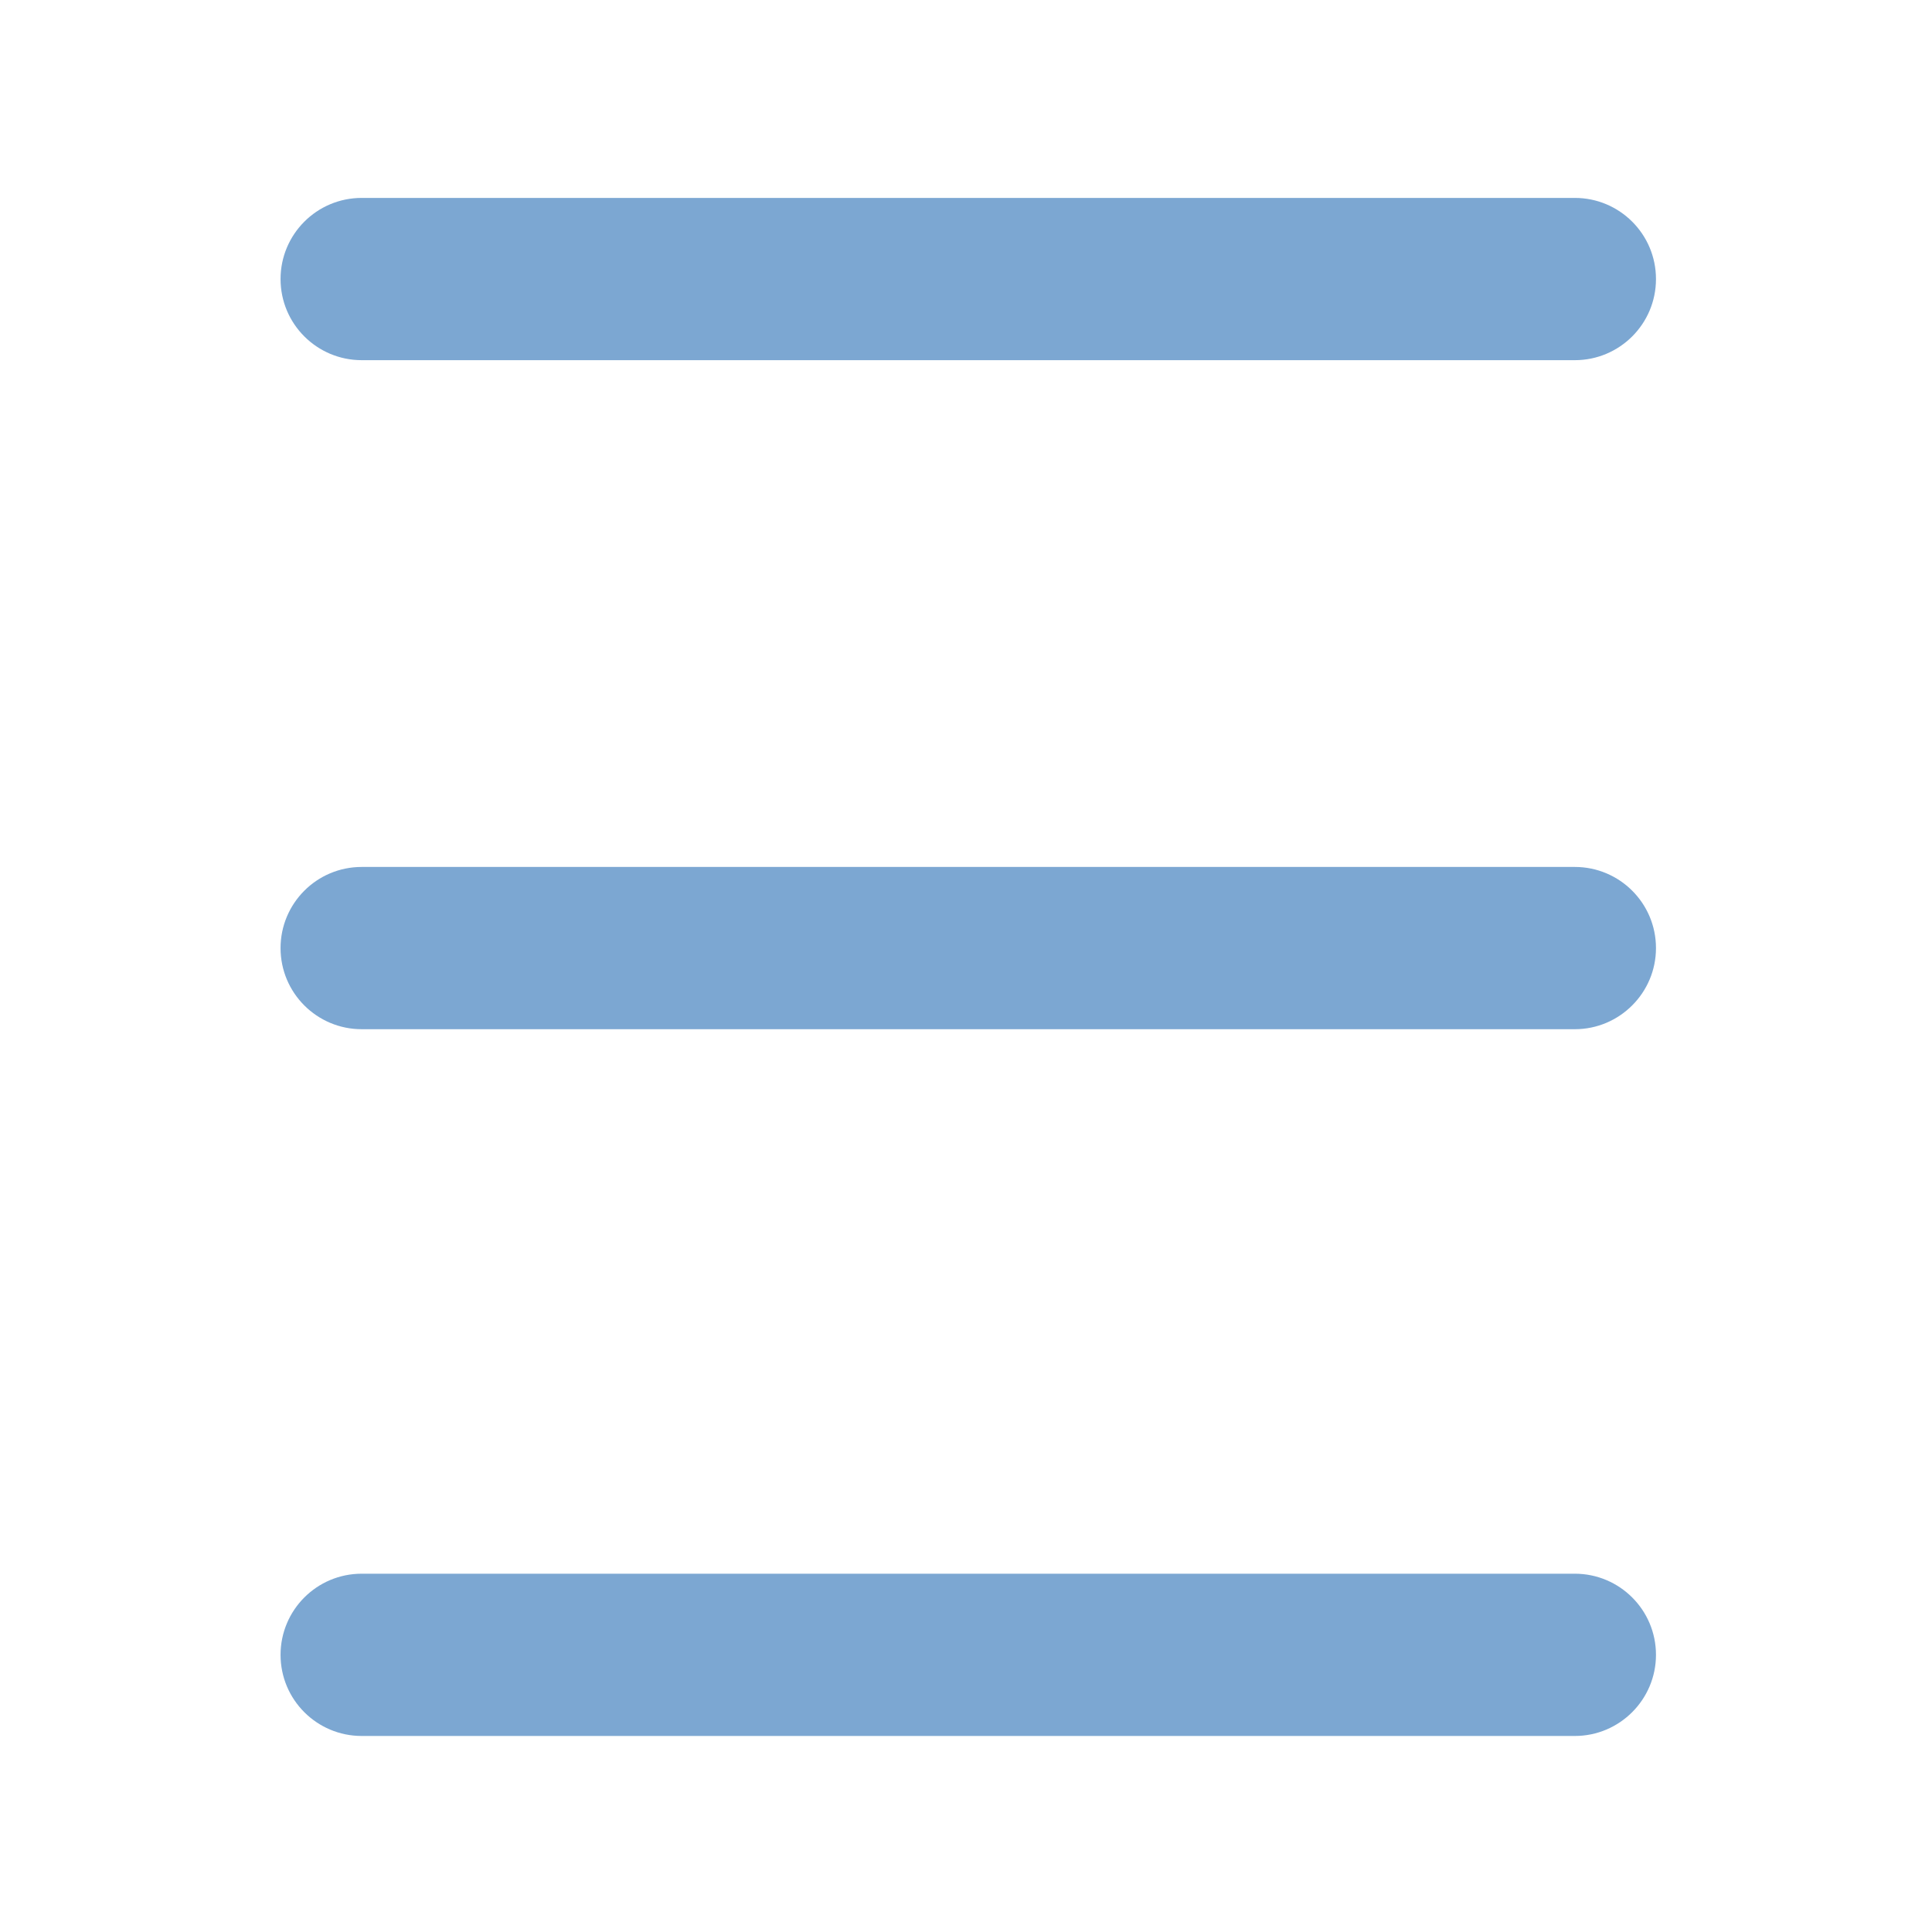 <?xml version="1.0" standalone="no"?><!DOCTYPE svg PUBLIC "-//W3C//DTD SVG 1.1//EN" "http://www.w3.org/Graphics/SVG/1.1/DTD/svg11.dtd"><svg t="1548401236961" class="icon" style="" viewBox="0 0 1024 1024" version="1.1" xmlns="http://www.w3.org/2000/svg" p-id="7541" xmlns:xlink="http://www.w3.org/1999/xlink" width="200" height="200"><defs><style type="text/css"></style></defs><path d="M834.7 920.1h-643c-23.7 0-43-19.2-43-43 0-23.7 19.2-43 43-43h643c23.7 0 43 19.2 43 43 0 23.7-19.3 43-43 43zM834.7 190.9h-643c-23.7 0-43-19.2-43-43 0-23.7 19.2-43 43-43h643c23.7 0 43 19.2 43 43s-19.3 43-43 43zM834.7 545.5h-643c-23.7 0-43-19.2-43-43 0-23.7 19.2-43 43-43h643c23.7 0 43 19.2 43 43 0 23.7-19.3 43-43 43z" fill="#7CA7D2" p-id="7542"></path></svg>